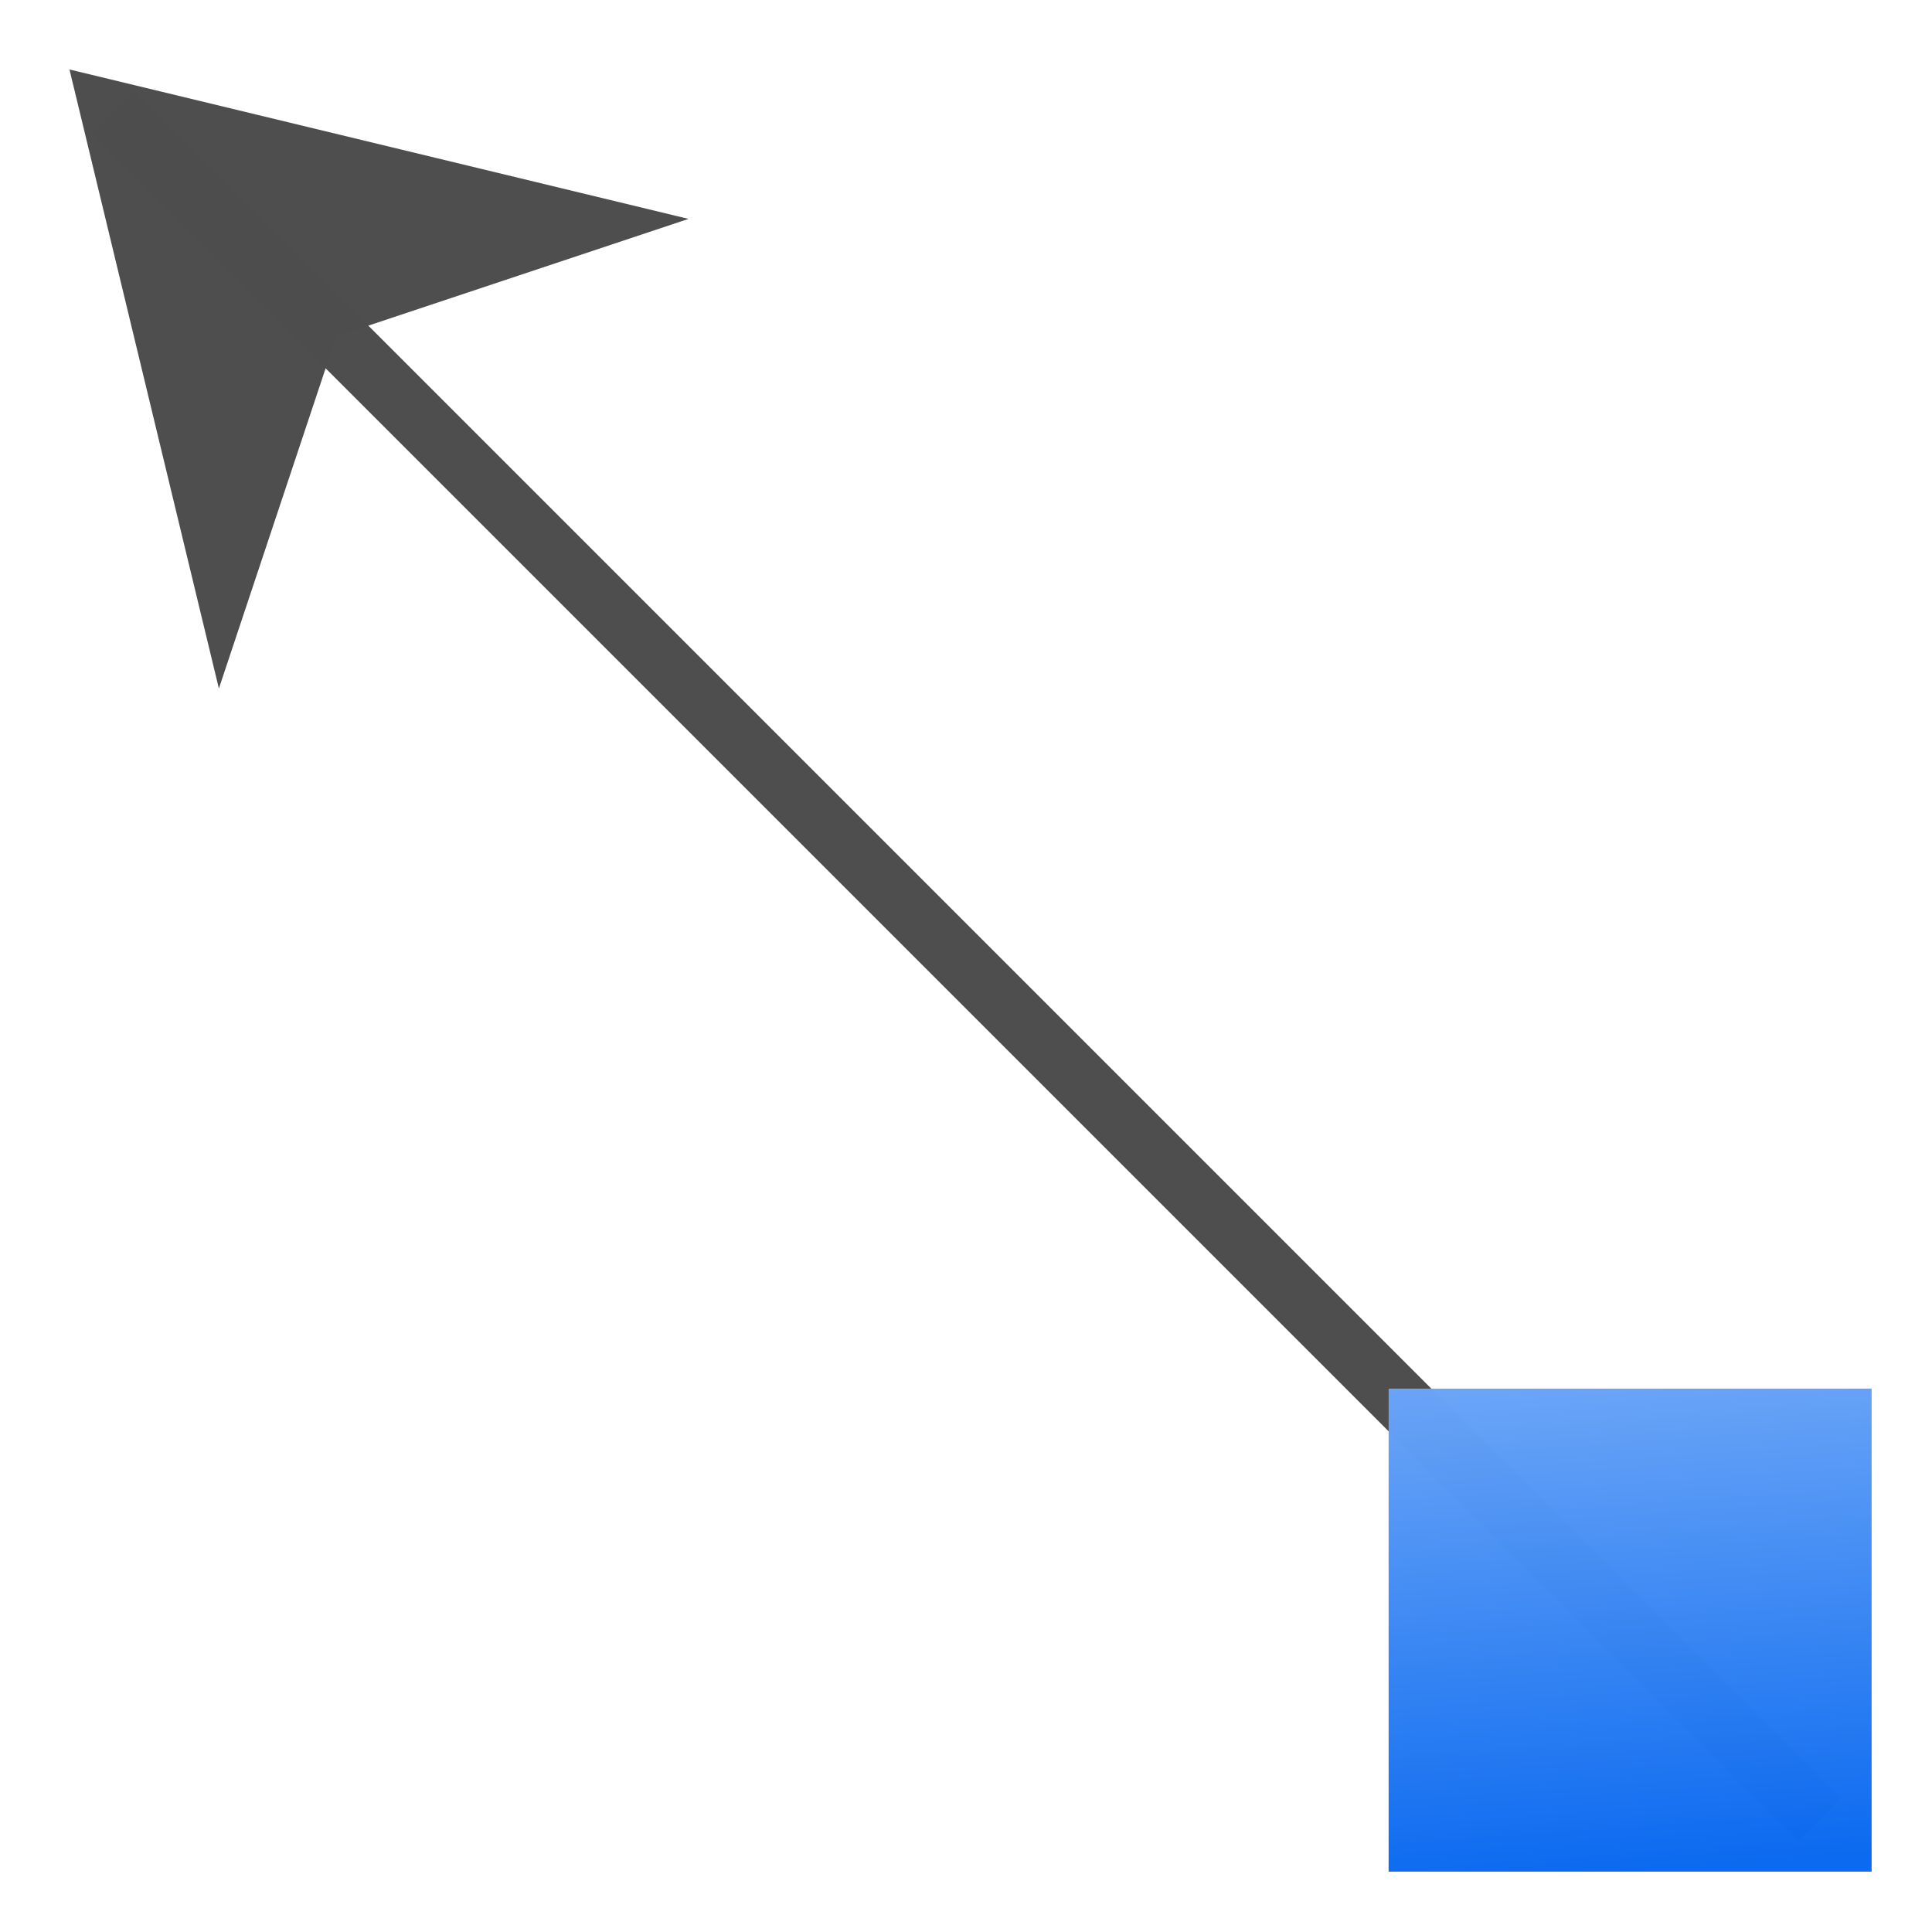 <svg height="32" width="32" xmlns="http://www.w3.org/2000/svg" xmlns:xlink="http://www.w3.org/1999/xlink"><linearGradient id="a" gradientUnits="userSpaceOnUse" x1="-108" x2="-104" y1="-124" y2="-68"><stop offset="0" stop-color="#0968ef"/><stop offset="1" stop-color="#aecffc"/></linearGradient><g transform="scale(.25)"><path d="m10.51-2h160v4h-160z" fill="#4d4d4d" opacity=".99" transform="matrix(.707 .707 -.707 .707 0 0)"/><path d="m4.603 4.603 41.012 9.899-23.335 7.778-7.778 23.335z" fill="#4d4d4d" fill-opacity=".992" fill-rule="evenodd"/><path d="m-124-124h32v32h-32z" fill="url(#a)" opacity=".99" transform="scale(-1)"/></g></svg>